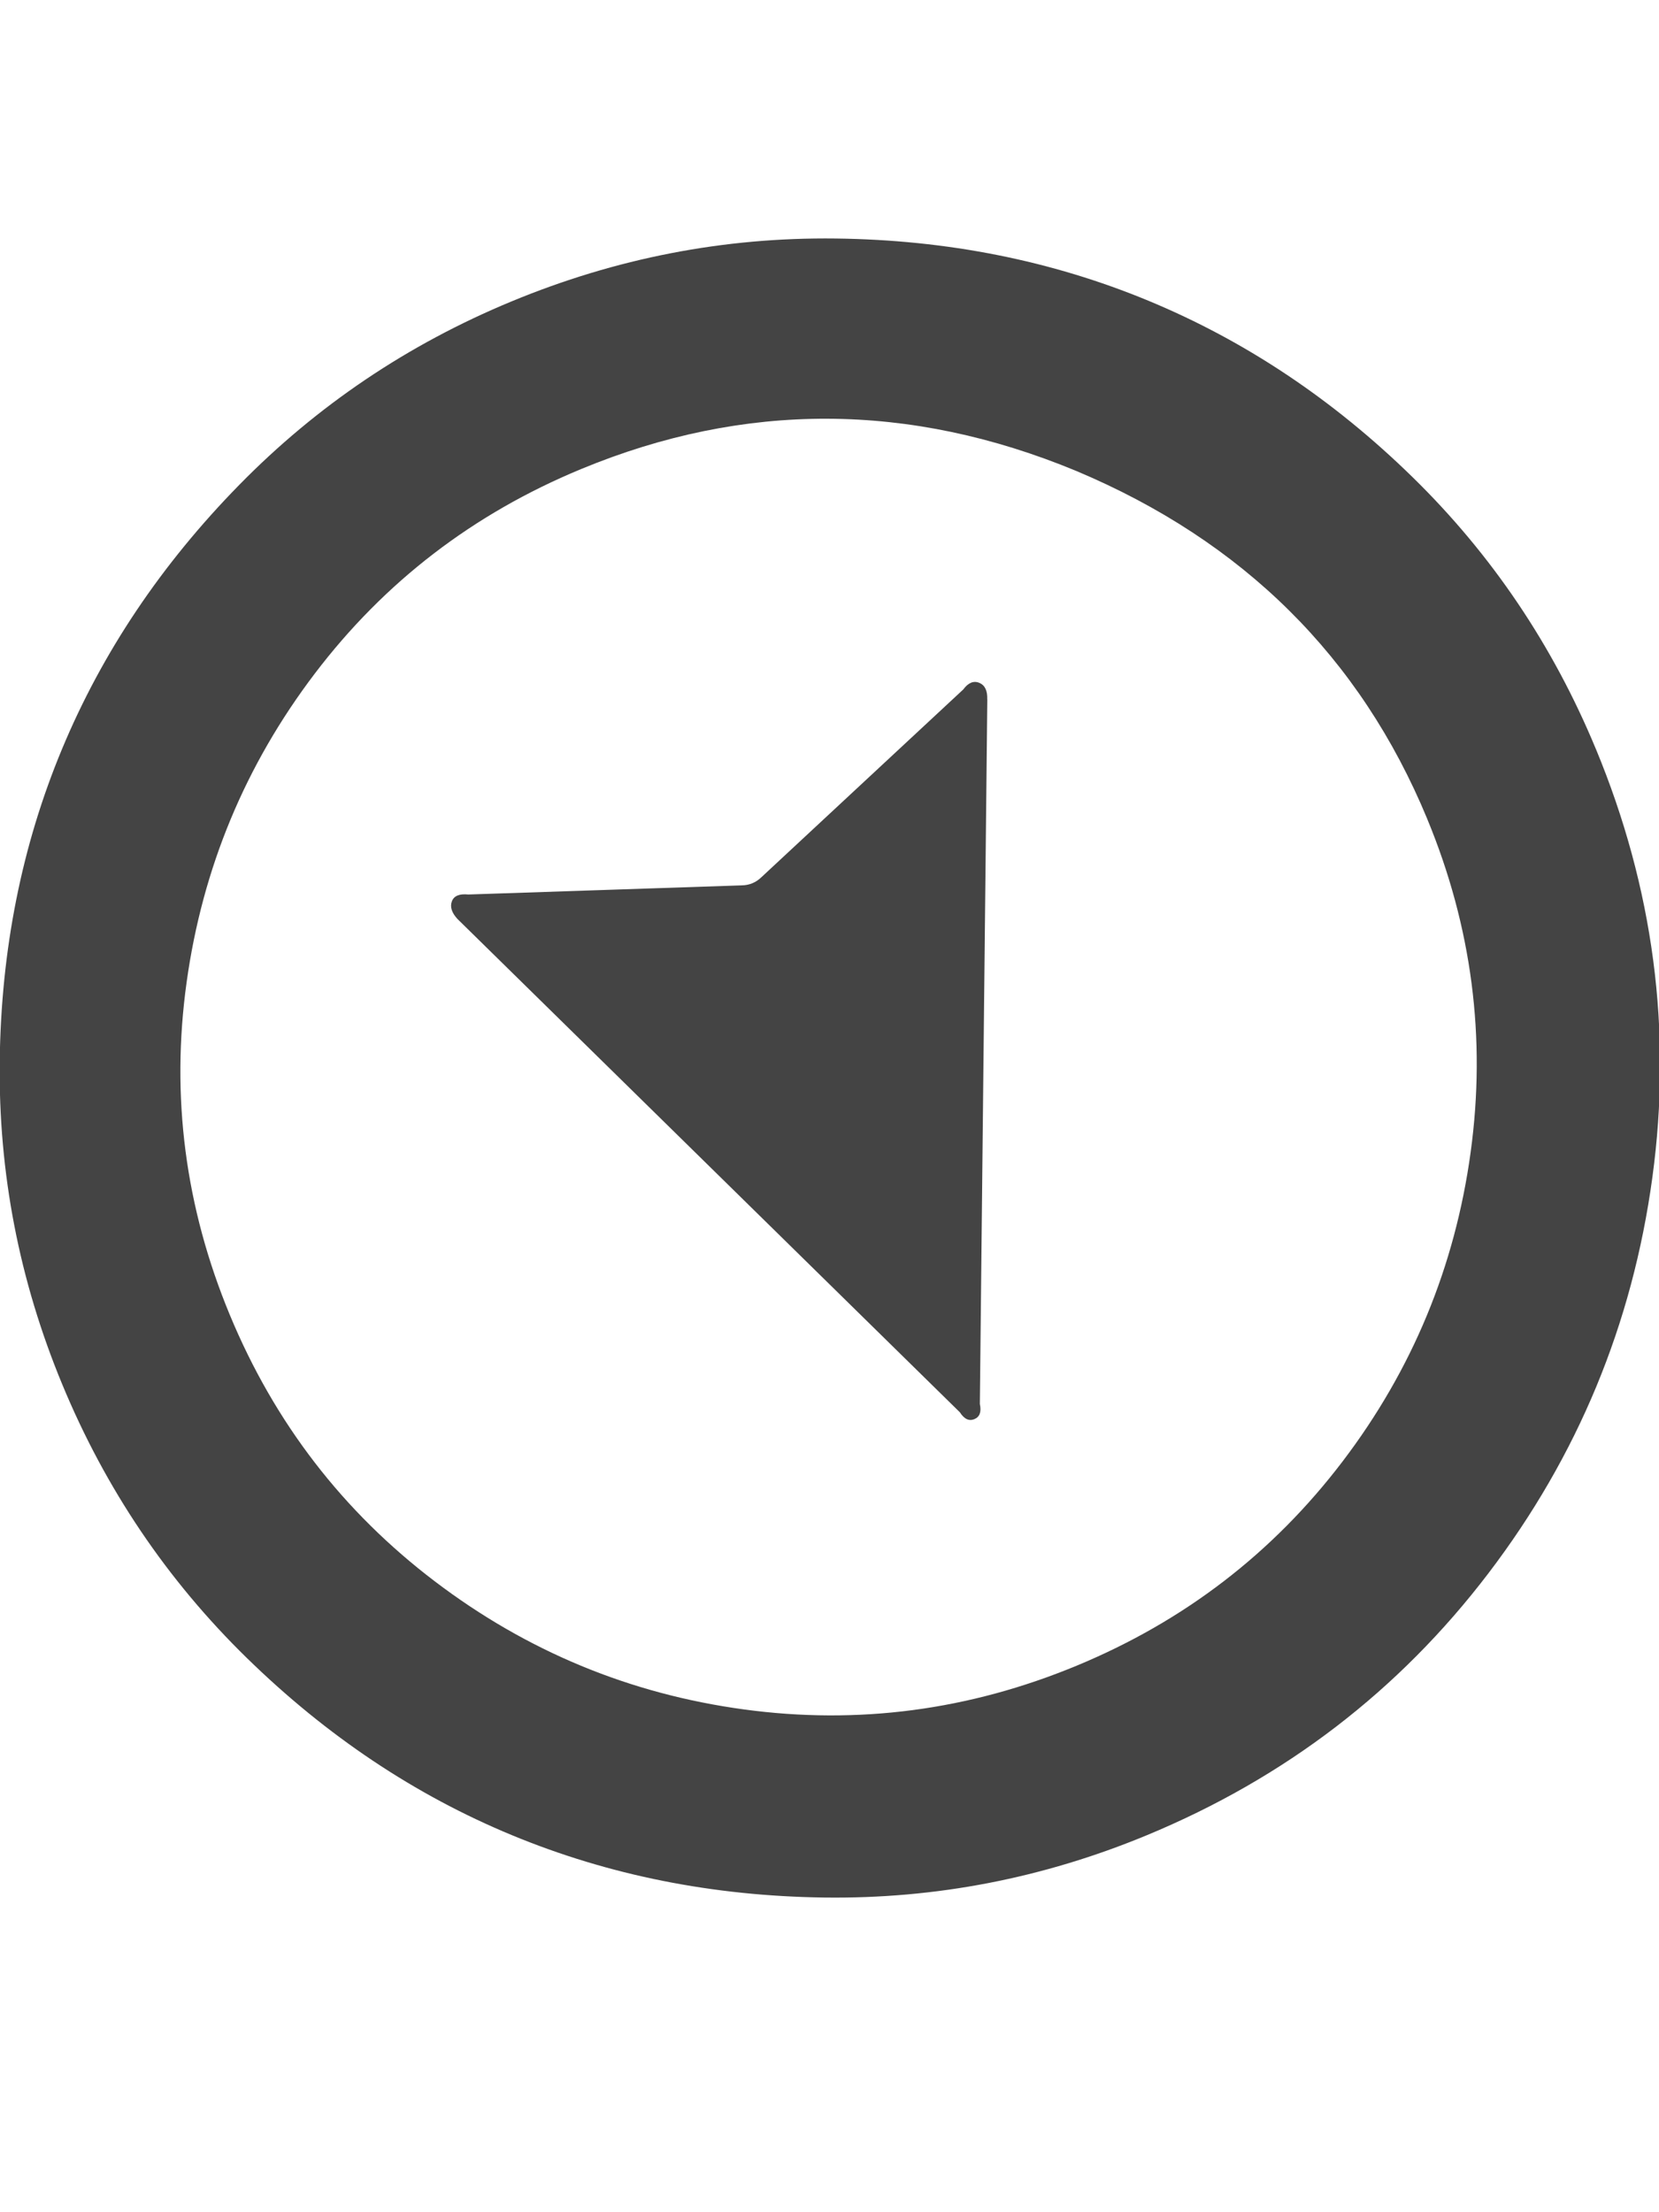 <?xml version="1.0" encoding="utf-8"?>
<!-- Generated by IcoMoon.io -->
<!DOCTYPE svg PUBLIC "-//W3C//DTD SVG 1.1//EN" "http://www.w3.org/Graphics/SVG/1.1/DTD/svg11.dtd">
<svg version="1.1" xmlns="http://www.w3.org/2000/svg" xmlns:xlink="http://www.w3.org/1999/xlink" width="24" height="32" viewBox="0 0 24 32">
<path fill="#444444" d="M23.087 10.834q1.25 3.017 0.817 6.198t-2.372 5.726-4.942 3.789q-2.252 0.933-4.667 0.901t-4.517-0.902-3.835-2.563-2.671-3.959q-0.933-2.252-0.904-4.674t0.902-4.517 2.562-3.818 3.94-2.655q2.266-0.939 4.688-0.91t4.525 0.9 3.822 2.552 2.652 3.933zM20.647 11.845q-1.453-3.508-5.078-5.033-3.613-1.497-7.165-0.026-2.339 0.969-3.849 2.956t-1.855 4.464 0.625 4.815 2.966 3.854 4.471 1.852 4.812-0.632 3.849-2.956 1.852-4.471-0.628-4.822zM14.283 10.117l-0.108 10.192q0.037 0.171-0.079 0.219t-0.21-0.099l-7.269-7.137q-0.124-0.135-0.080-0.254t0.238-0.099l3.953-0.132q0.168-0.002 0.289-0.12l2.918-2.714q0.108-0.146 0.231-0.096t0.116 0.239z"></path>
</svg>
